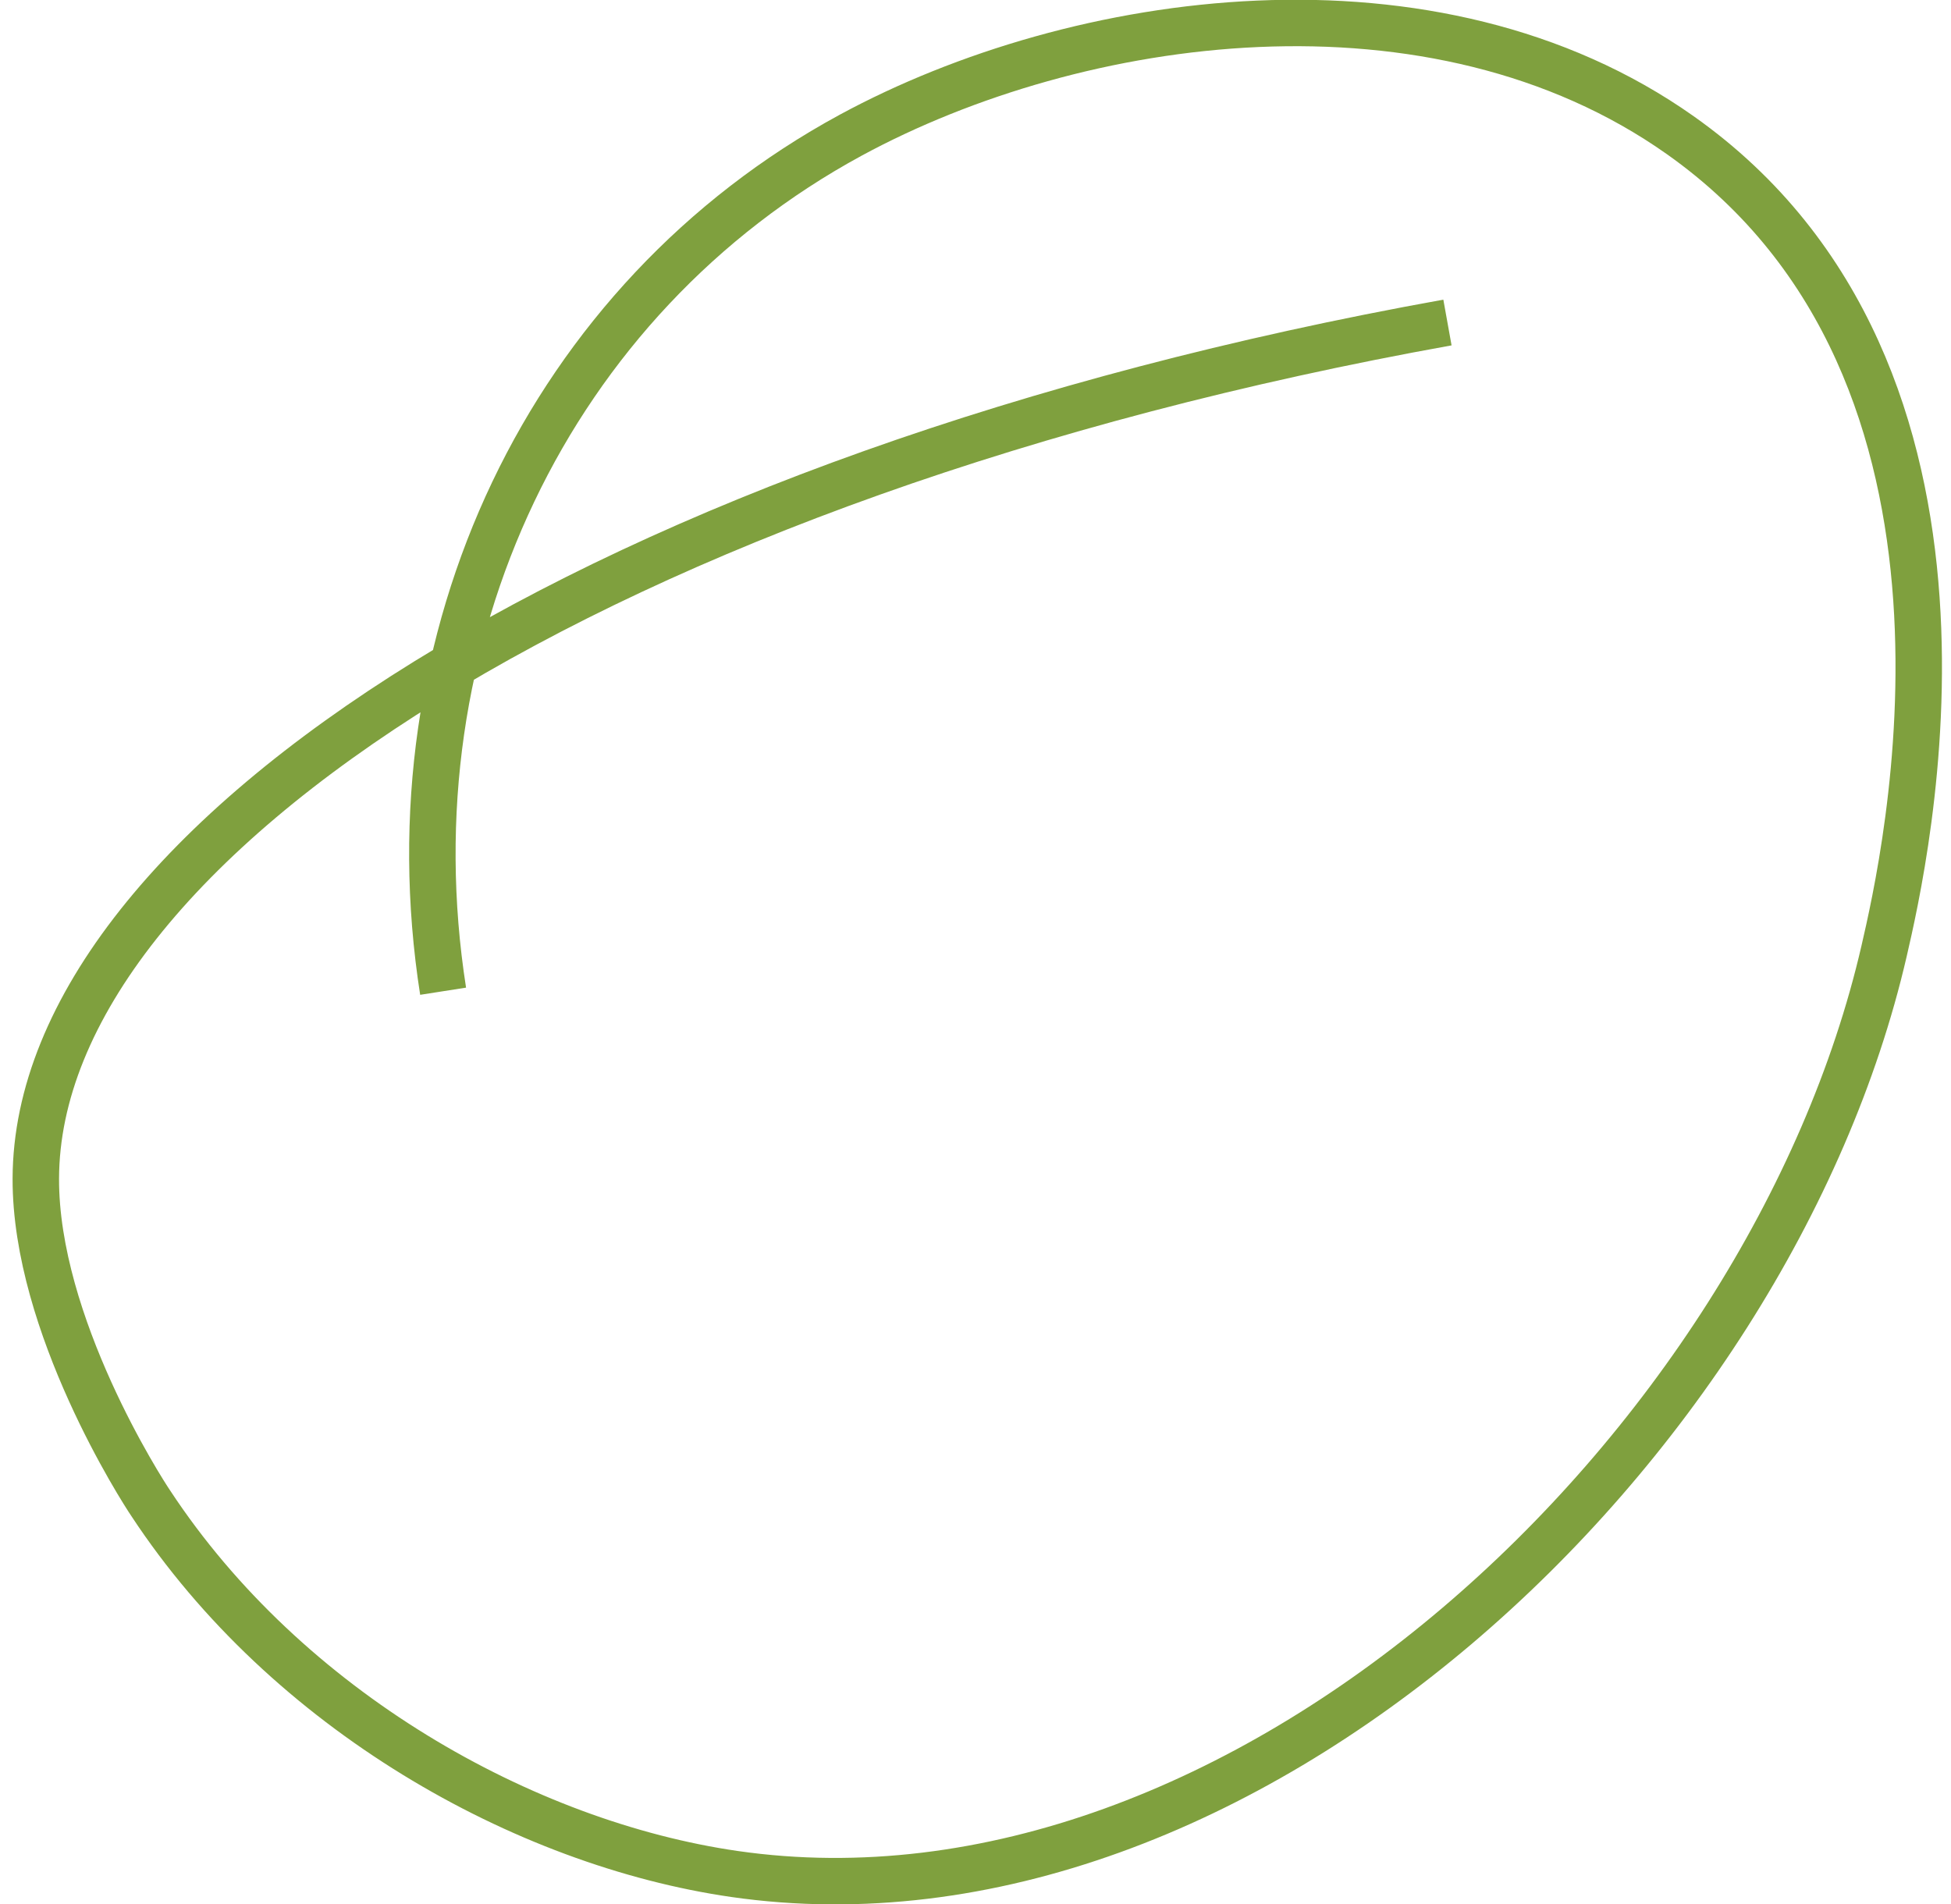 <svg width="84" height="82" preserveAspectRatio="none" viewBox="0 0 84 82" fill="none"
     xmlns="http://www.w3.org/2000/svg">
    <path d="M62.32 13.887C26.093 20.403 1.585 36.264 1.542 50.745C1.52 57.044 6.128 64.195 6.485 64.721C12.355 73.648 22.564 79.381 31.618 80.691C53.471 83.845 76.176 62.351 81.118 40.955C82.014 37.067 86.859 16.079 72.345 5.822C61.737 -1.676 46.392 0.526 36.625 5.822C23.675 12.855 16.693 27.436 19.078 42.681"
          stroke="#7FA03E" stroke-width="2" stroke-miterlimit="10"/>
</svg>
